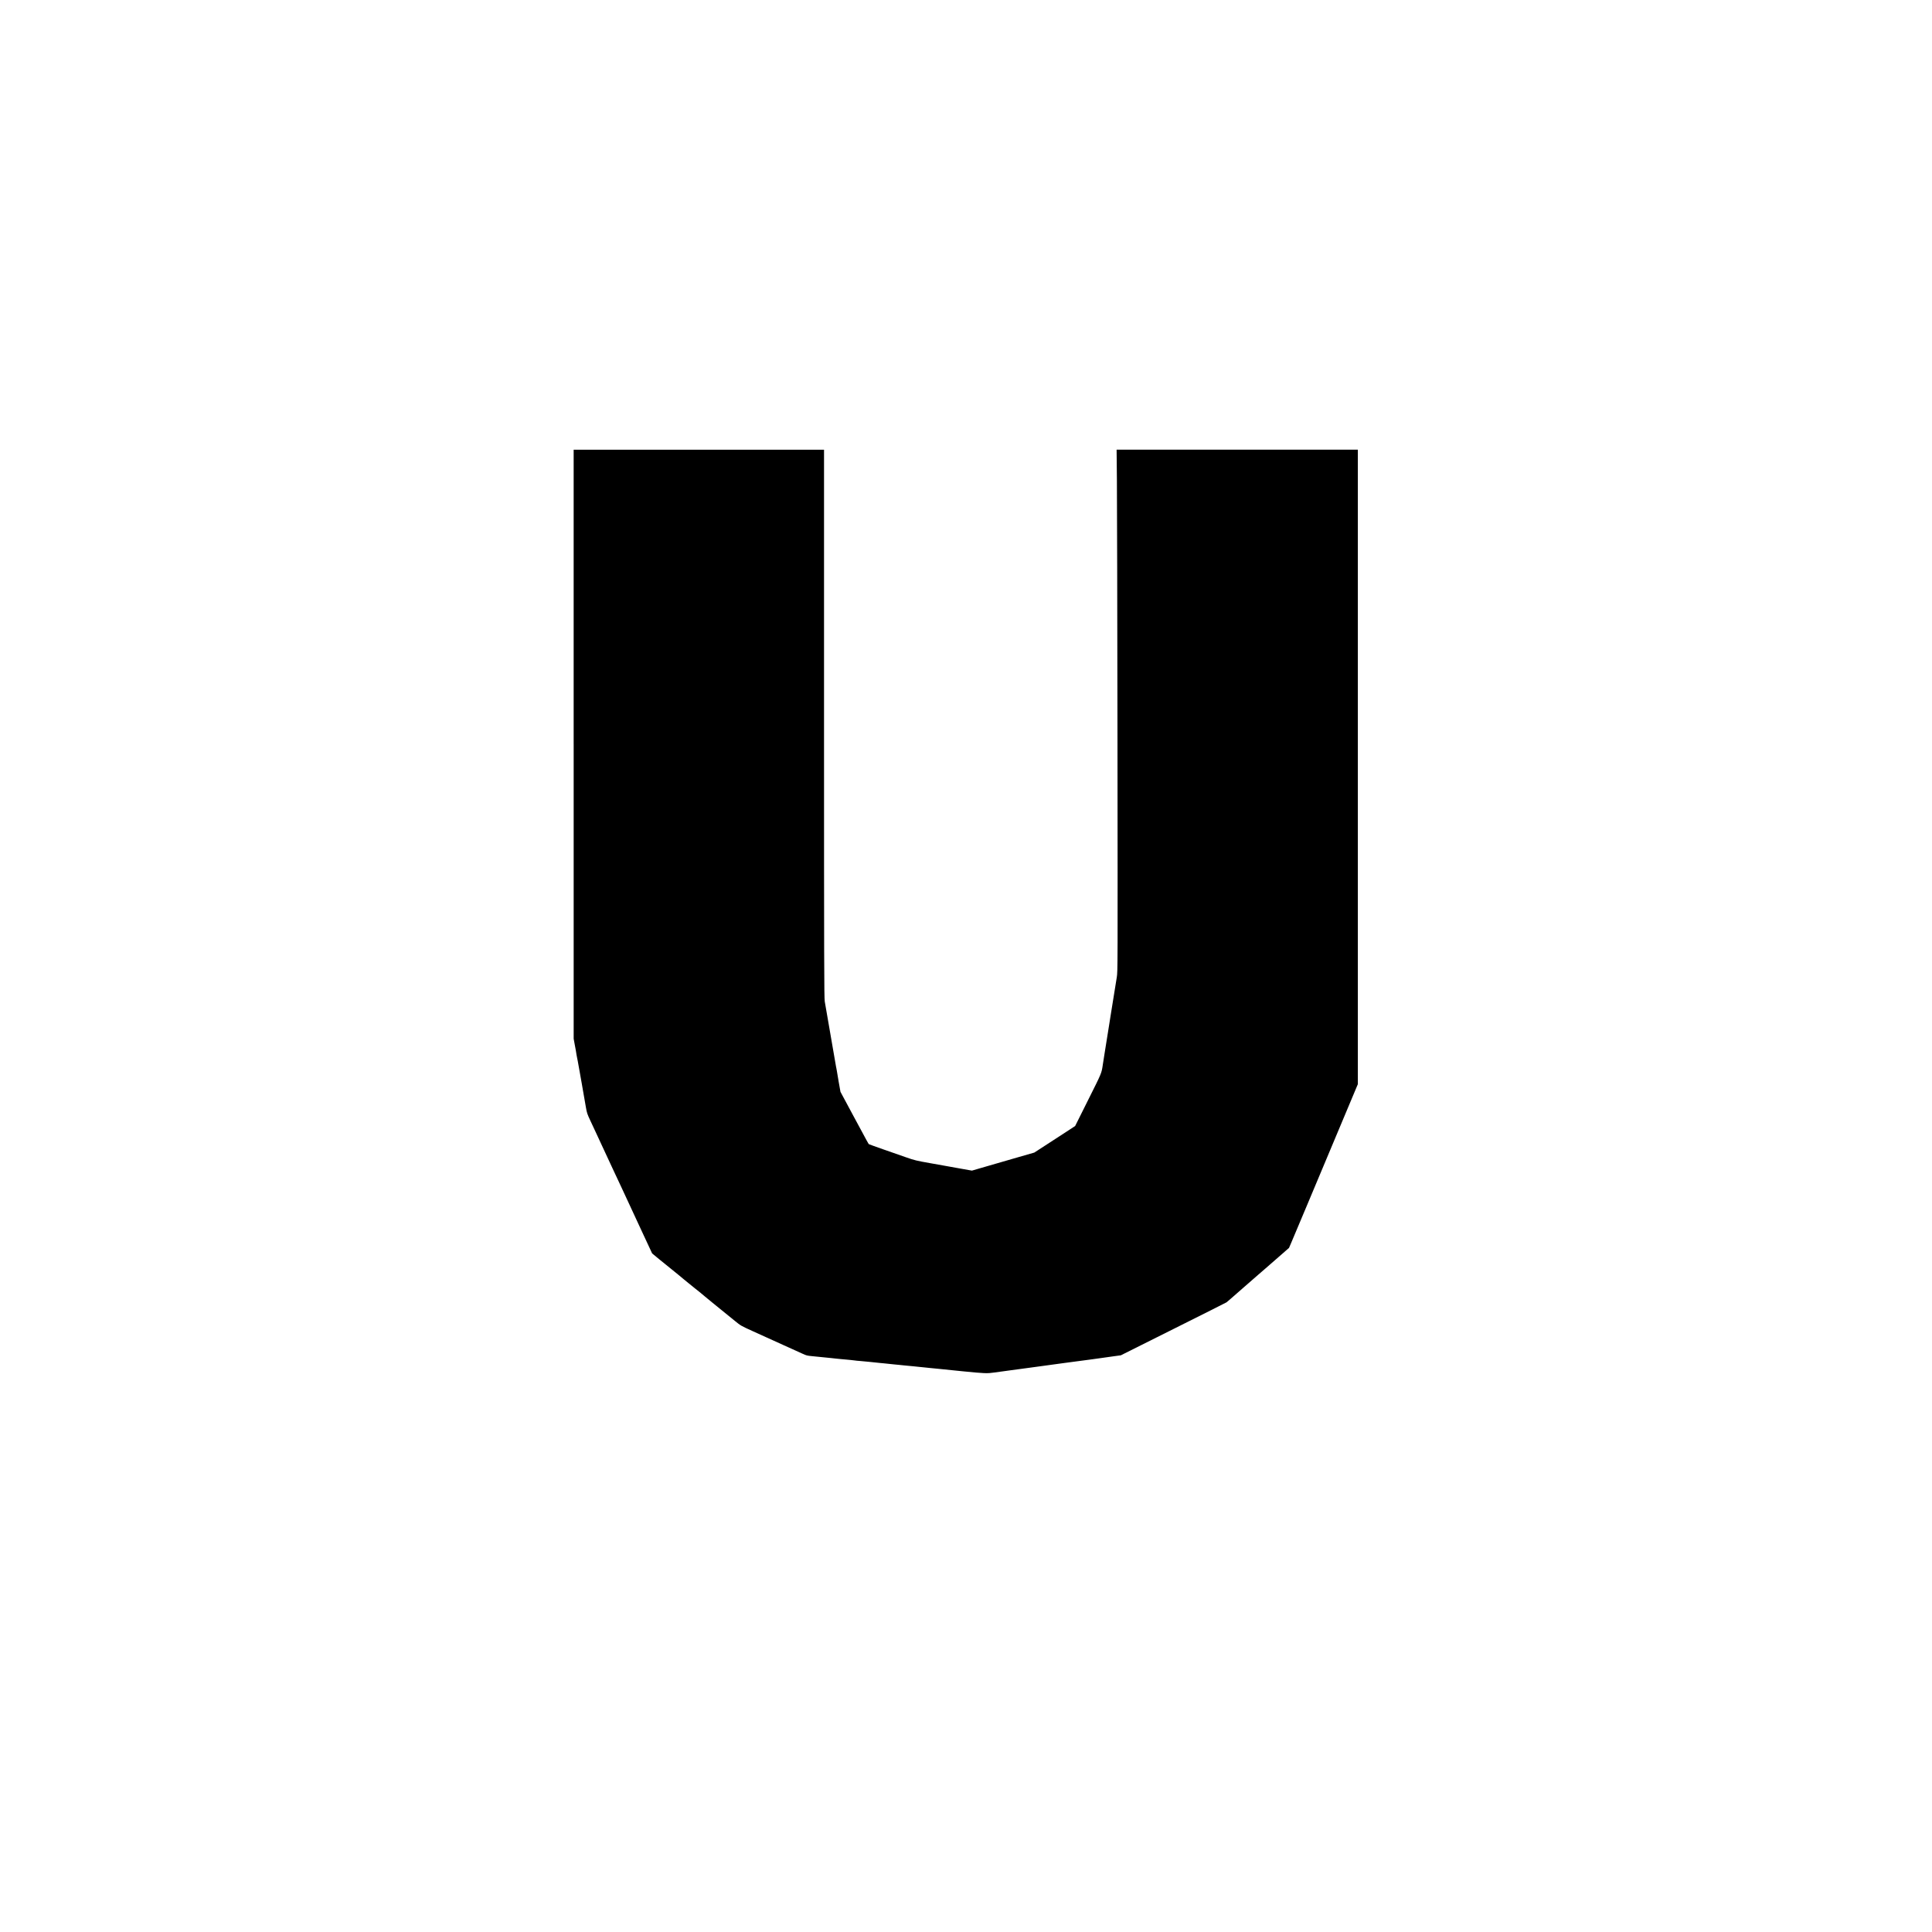 <?xml version="1.0" standalone="no"?>
<!DOCTYPE svg PUBLIC "-//W3C//DTD SVG 20010904//EN"
 "http://www.w3.org/TR/2001/REC-SVG-20010904/DTD/svg10.dtd">
<svg version="1.0" xmlns="http://www.w3.org/2000/svg"
 width="3974pt" height="3974pt" viewBox="0 0 3974 3974"
 preserveAspectRatio="xMidYMid meet">
<g transform="translate(0,3974) scale(0.1,-0.1)"
fill="#000000" stroke="none">
<path d="M11800 24432 l0 -6058 20 -110 c12 -60 23 -120 25 -134 11 -70 17
-109 25 -145 5 -22 11 -53 14 -70 10 -57 35 -200 51 -285 8 -47 18 -100 21
-119 3 -18 8 -43 10 -55 7 -37 36 -200 40 -231 3 -16 9 -55 15 -85 5 -30 19
-108 30 -173 21 -119 26 -137 92 -278 20 -42 67 -143 105 -225 105 -224 326
-702 355 -764 14 -30 47 -102 75 -160 27 -58 76 -163 110 -235 33 -71 124
-267 202 -435 79 -168 151 -323 160 -345 10 -22 42 -92 72 -155 30 -63 85
-182 123 -264 l69 -148 154 -127 c85 -69 195 -158 243 -197 49 -40 110 -89
136 -110 25 -22 74 -62 107 -89 34 -28 83 -68 110 -90 27 -22 77 -62 111 -90
33 -27 95 -77 136 -109 40 -33 76 -63 79 -66 4 -5 228 -188 623 -508 125 -102
131 -105 370 -213 133 -61 260 -118 282 -128 22 -10 182 -83 355 -161 173 -78
347 -157 387 -175 79 -37 98 -41 193 -50 36 -3 81 -8 100 -10 19 -2 64 -7 100
-10 36 -3 81 -8 100 -10 19 -2 64 -7 100 -10 36 -3 76 -8 90 -10 14 -2 63 -7
110 -11 47 -3 92 -7 100 -9 8 -1 51 -6 95 -9 44 -4 87 -9 95 -11 8 -2 55 -7
104 -10 50 -4 97 -8 105 -10 9 -1 52 -6 96 -9 44 -4 91 -9 105 -11 14 -2 57
-6 95 -10 39 -3 86 -8 105 -10 19 -2 62 -6 95 -10 33 -3 76 -7 95 -10 19 -2
67 -7 105 -10 39 -3 81 -8 95 -10 14 -2 61 -7 105 -10 44 -3 91 -8 105 -10 14
-2 57 -6 95 -10 39 -4 84 -8 100 -10 17 -2 82 -9 145 -15 63 -6 133 -13 155
-15 22 -3 247 -25 500 -51 463 -46 507 -48 665 -25 36 6 88 13 115 16 28 3 61
8 75 10 14 3 79 12 145 20 66 9 134 18 150 20 17 3 100 14 185 25 191 26 208
28 295 40 39 6 153 22 255 35 102 14 201 27 220 30 185 25 442 60 565 75 83
11 179 24 215 30 36 5 135 19 220 31 l155 21 1078 539 c593 296 1086 544 1096
551 10 7 49 41 87 74 38 34 146 128 239 209 94 81 185 161 204 178 19 17 73
64 120 105 47 40 113 98 146 126 33 29 157 137 275 240 l214 187 42 97 c23 53
177 419 342 812 165 393 465 1107 666 1587 l366 872 0 6526 0 6525 -2481 0
-2481 0 6 -612 c3 -337 9 -2750 12 -5363 5 -4714 5 -4751 -14 -4875 -11 -69
-43 -267 -71 -440 -27 -173 -52 -330 -56 -348 -3 -19 -17 -104 -30 -190 -25
-156 -35 -224 -94 -587 -17 -104 -33 -208 -36 -230 -28 -187 -18 -162 -301
-728 l-269 -539 -110 -72 c-60 -40 -249 -162 -420 -273 l-310 -201 -355 -102
c-195 -56 -484 -140 -642 -186 l-286 -83 -254 45 c-139 25 -264 47 -278 50
-14 2 -163 29 -331 59 -279 49 -322 60 -490 119 -101 35 -314 110 -473 165
-160 56 -293 104 -297 108 -8 10 -8 10 -324 596 l-257 479 -35 196 c-18 109
-36 213 -39 232 -3 19 -7 42 -9 50 -2 8 -6 29 -9 45 -9 52 -63 365 -141 815
-42 239 -82 473 -90 519 -13 73 -15 826 -15 5717 l0 5634 -2575 0 -2575 0 0
-6058z"/>
</g>
</svg>
